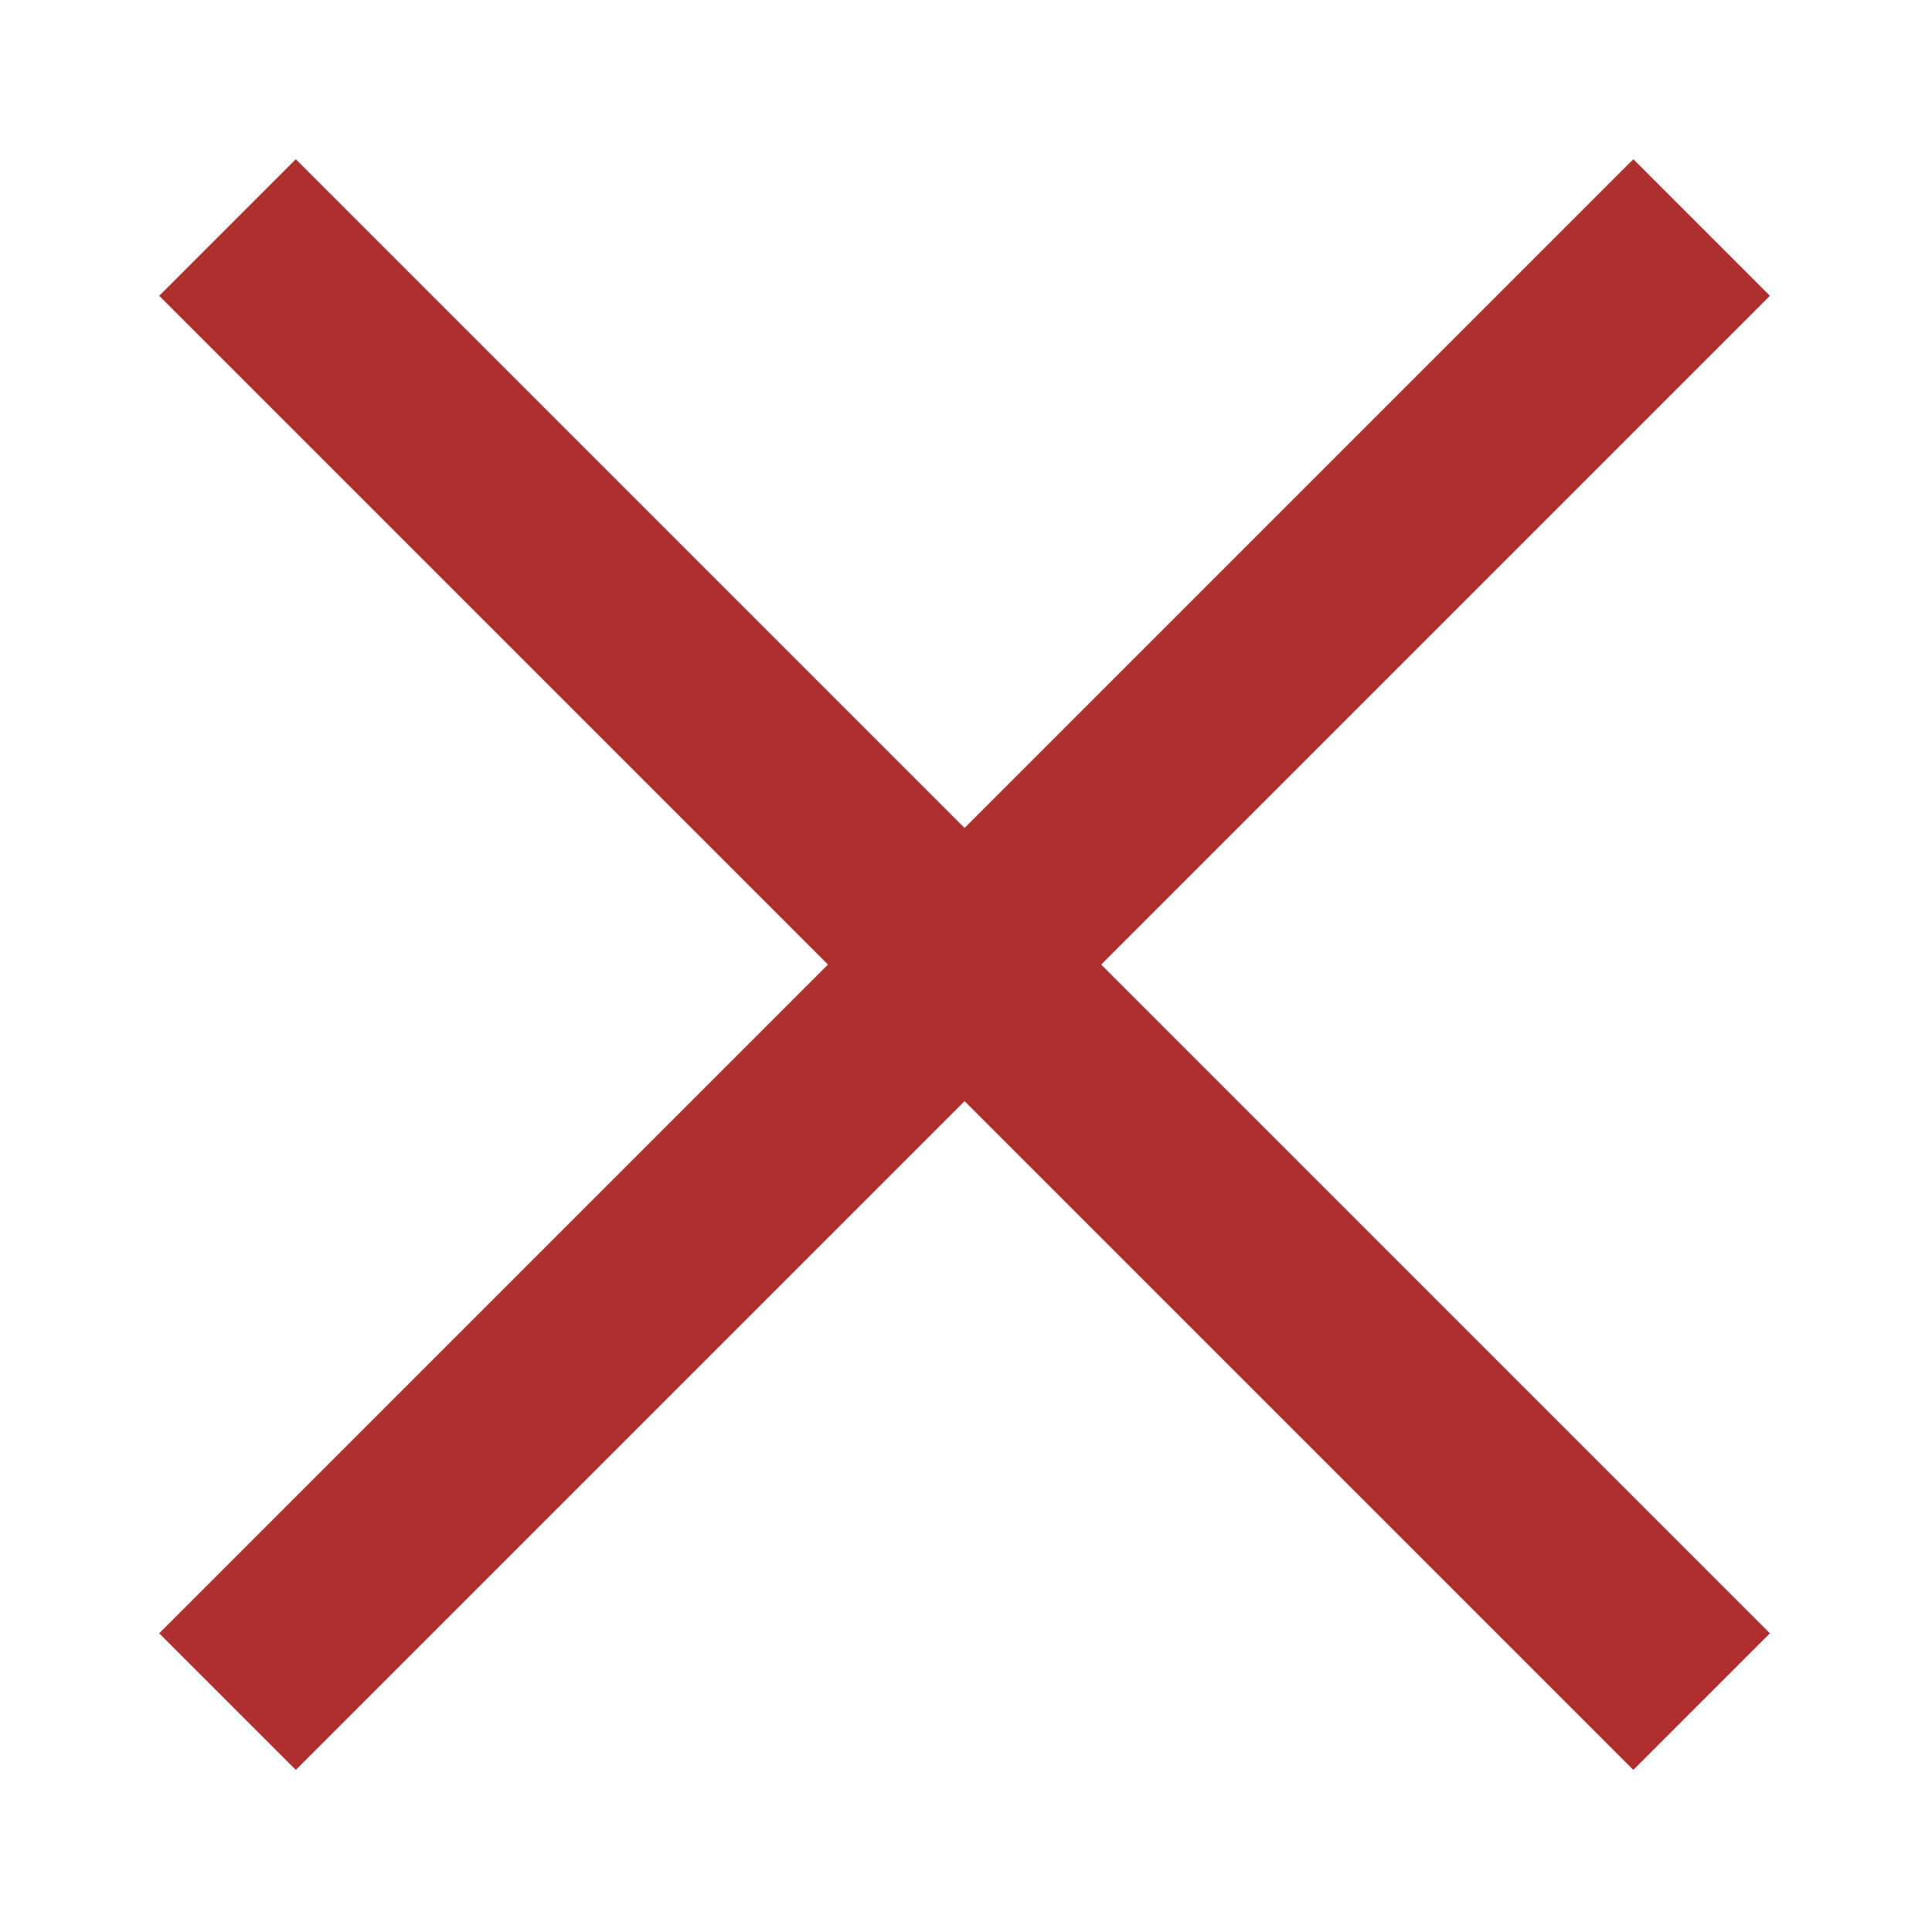 <?xml version="1.0" encoding="utf-8"?>
<!-- Generator: Adobe Illustrator 24.0.0, SVG Export Plug-In . SVG Version: 6.00 Build 0)  -->
<svg version="1.1" id="Ebene_1" xmlns="http://www.w3.org/2000/svg" xmlns:xlink="http://www.w3.org/1999/xlink" x="0px" y="0px"
	 viewBox="0 0 40 40" style="enable-background:new 0 0 40 40;" xml:space="preserve">
<style type="text/css">
	.st0{fill:none;stroke:#AF2F2F;stroke-width:4;stroke-miterlimit:10;}
</style>
<g>
	<line class="st0" x1="4.71" y1="4.71" x2="35.23" y2="35.23"/>
	<line class="st0" x1="4.71" y1="35.23" x2="35.23" y2="4.71"/>
</g>
</svg>
